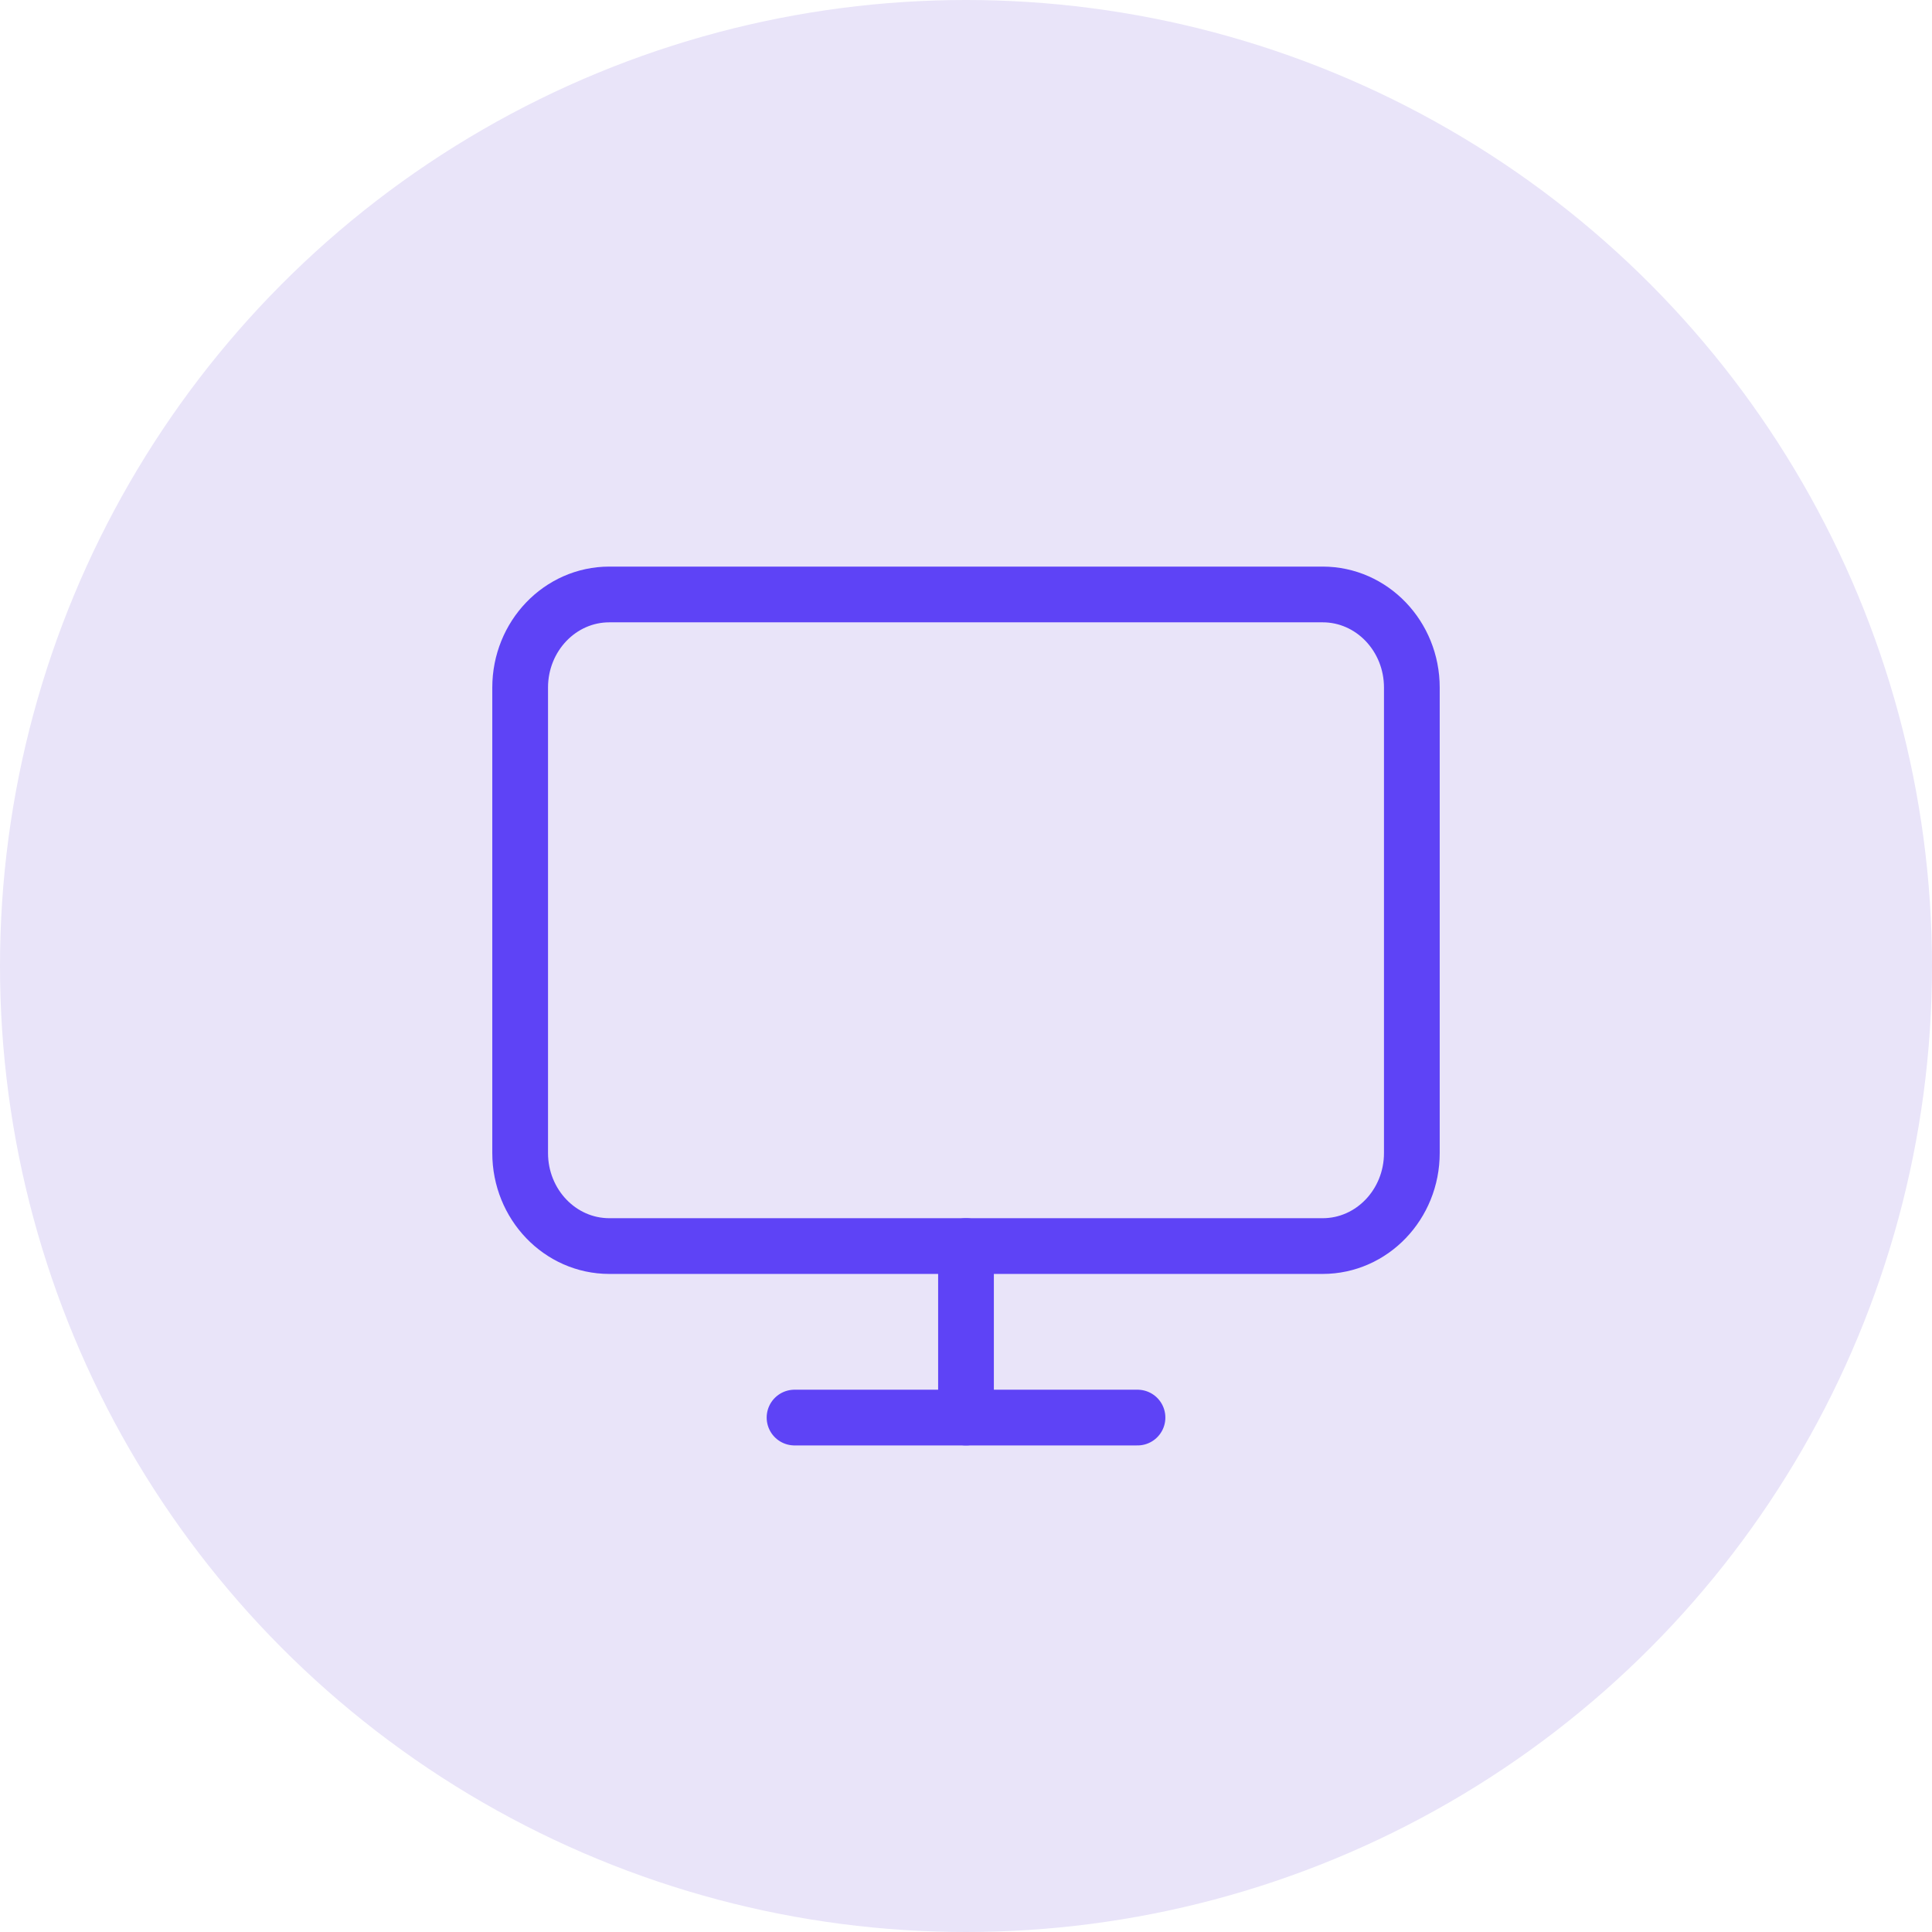 <svg width="52" height="52" viewBox="0 0 52 52" fill="none" xmlns="http://www.w3.org/2000/svg">
<circle cx="26" cy="26" r="26" fill="#E9E4F9"/>
<path d="M35.6 16H16.4C15.075 16 14 17.122 14 18.506V31.033C14 32.417 15.075 33.538 16.4 33.538H35.6C36.925 33.538 38 32.417 38 31.033V18.506C38 17.122 36.925 16 35.6 16Z" stroke="#5E43F6" stroke-width="1.5" stroke-linecap="round" stroke-linejoin="round"/>
<path d="M21.385 38.154H30.616" stroke="#5E43F6" stroke-width="1.5" stroke-linecap="round" stroke-linejoin="round"/>
<path d="M26 33.538V38.154" stroke="#5E43F6" stroke-width="1.5" stroke-linecap="round" stroke-linejoin="round"/>
</svg>
